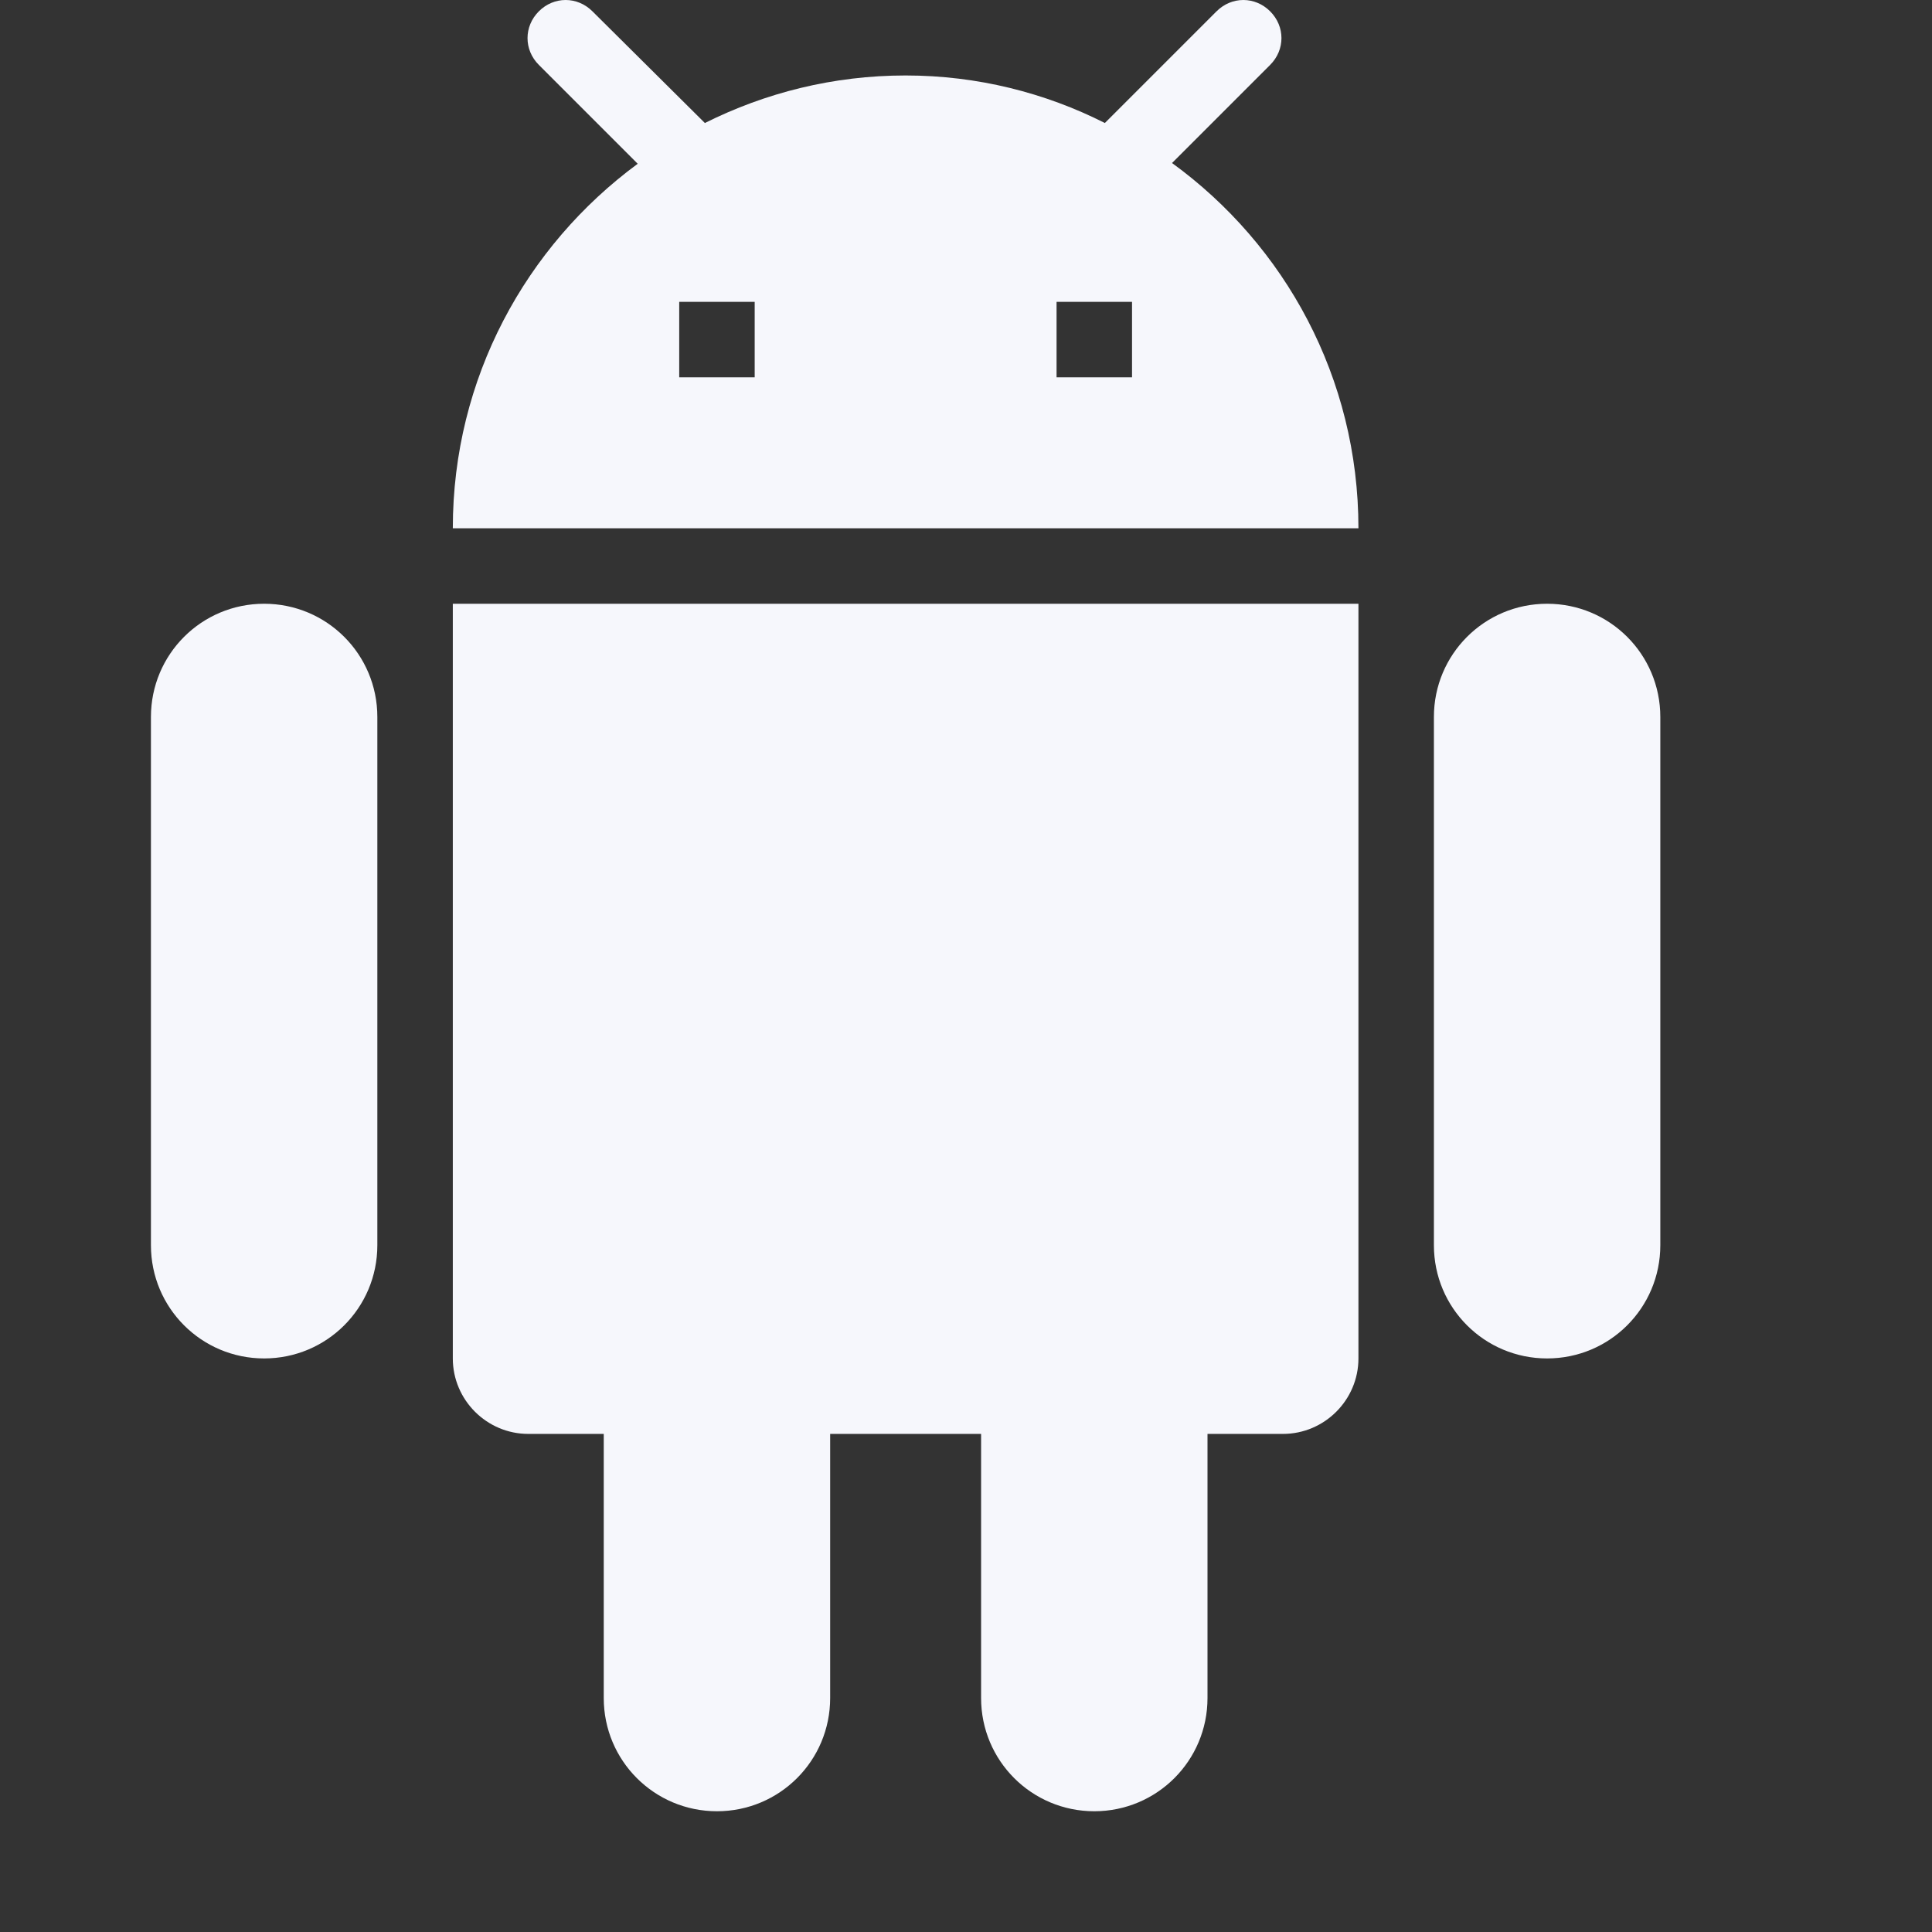<?xml version="1.0" standalone="no"?>
<!DOCTYPE svg PUBLIC "-//W3C//DTD SVG 20010904//EN" "http://www.w3.org/TR/2001/REC-SVG-20010904/DTD/svg10.dtd">
<!-- Created using Karbon, part of Calligra: http://www.calligra.org/karbon -->
<svg xmlns="http://www.w3.org/2000/svg" xmlns:xlink="http://www.w3.org/1999/xlink" width="19.2pt" height="19.2pt">
<rect width="100%" height="100%" fill="#333333" stroke="none"/>
<defs/>
<g id="layer0">
  <path id="shape0" transform="" fill="none" d="M0 0L24 0L24 24L0 24Z"/>
  <path id="shape1" transform="translate(2, 1.73472e-17)" fill="#f6f7fc" d="M4 18C4 18.55 4.45 19 5 19L6 19L6 22.5C6 23.33 6.67 24 7.5 24C8.33 24 9 23.33 9 22.5L9 19L11 19L11 22.5C11 23.33 11.67 24 12.5 24C13.33 24 14 23.33 14 22.5L14 19L15 19C15.55 19 16 18.55 16 18L16 8L4 8ZM1.5 8C0.67 8 0 8.67 0 9.5L0 16.5C0 17.33 0.67 18 1.5 18C2.33 18 3 17.33 3 16.5L3 9.5C3 8.67 2.33 8 1.5 8ZM18.5 8C17.67 8 17 8.67 17 9.5L17 16.5C17 17.33 17.67 18 18.5 18C19.33 18 20 17.33 20 16.5L20 9.5C20 8.67 19.33 8 18.5 8ZM13.53 2.16L14.83 0.86C15.03 0.66 15.03 0.35 14.83 0.15C14.63 -0.05 14.32 -0.05 14.12 0.15L12.64 1.63C11.85 1.23 10.95 1 10 1C9.04 1 8.14 1.23 7.34 1.63L5.85 0.15C5.65 -0.05 5.34 -0.05 5.14 0.15C4.94 0.35 4.94 0.66 5.14 0.86L6.45 2.17C4.97 3.26 4 5.01 4 7L16 7C16 5.01 15.03 3.25 13.53 2.16ZM8 5L7 5L7 4L8 4ZM13 5L12 5L12 4L13 4Z"/>
 </g>
</svg>
